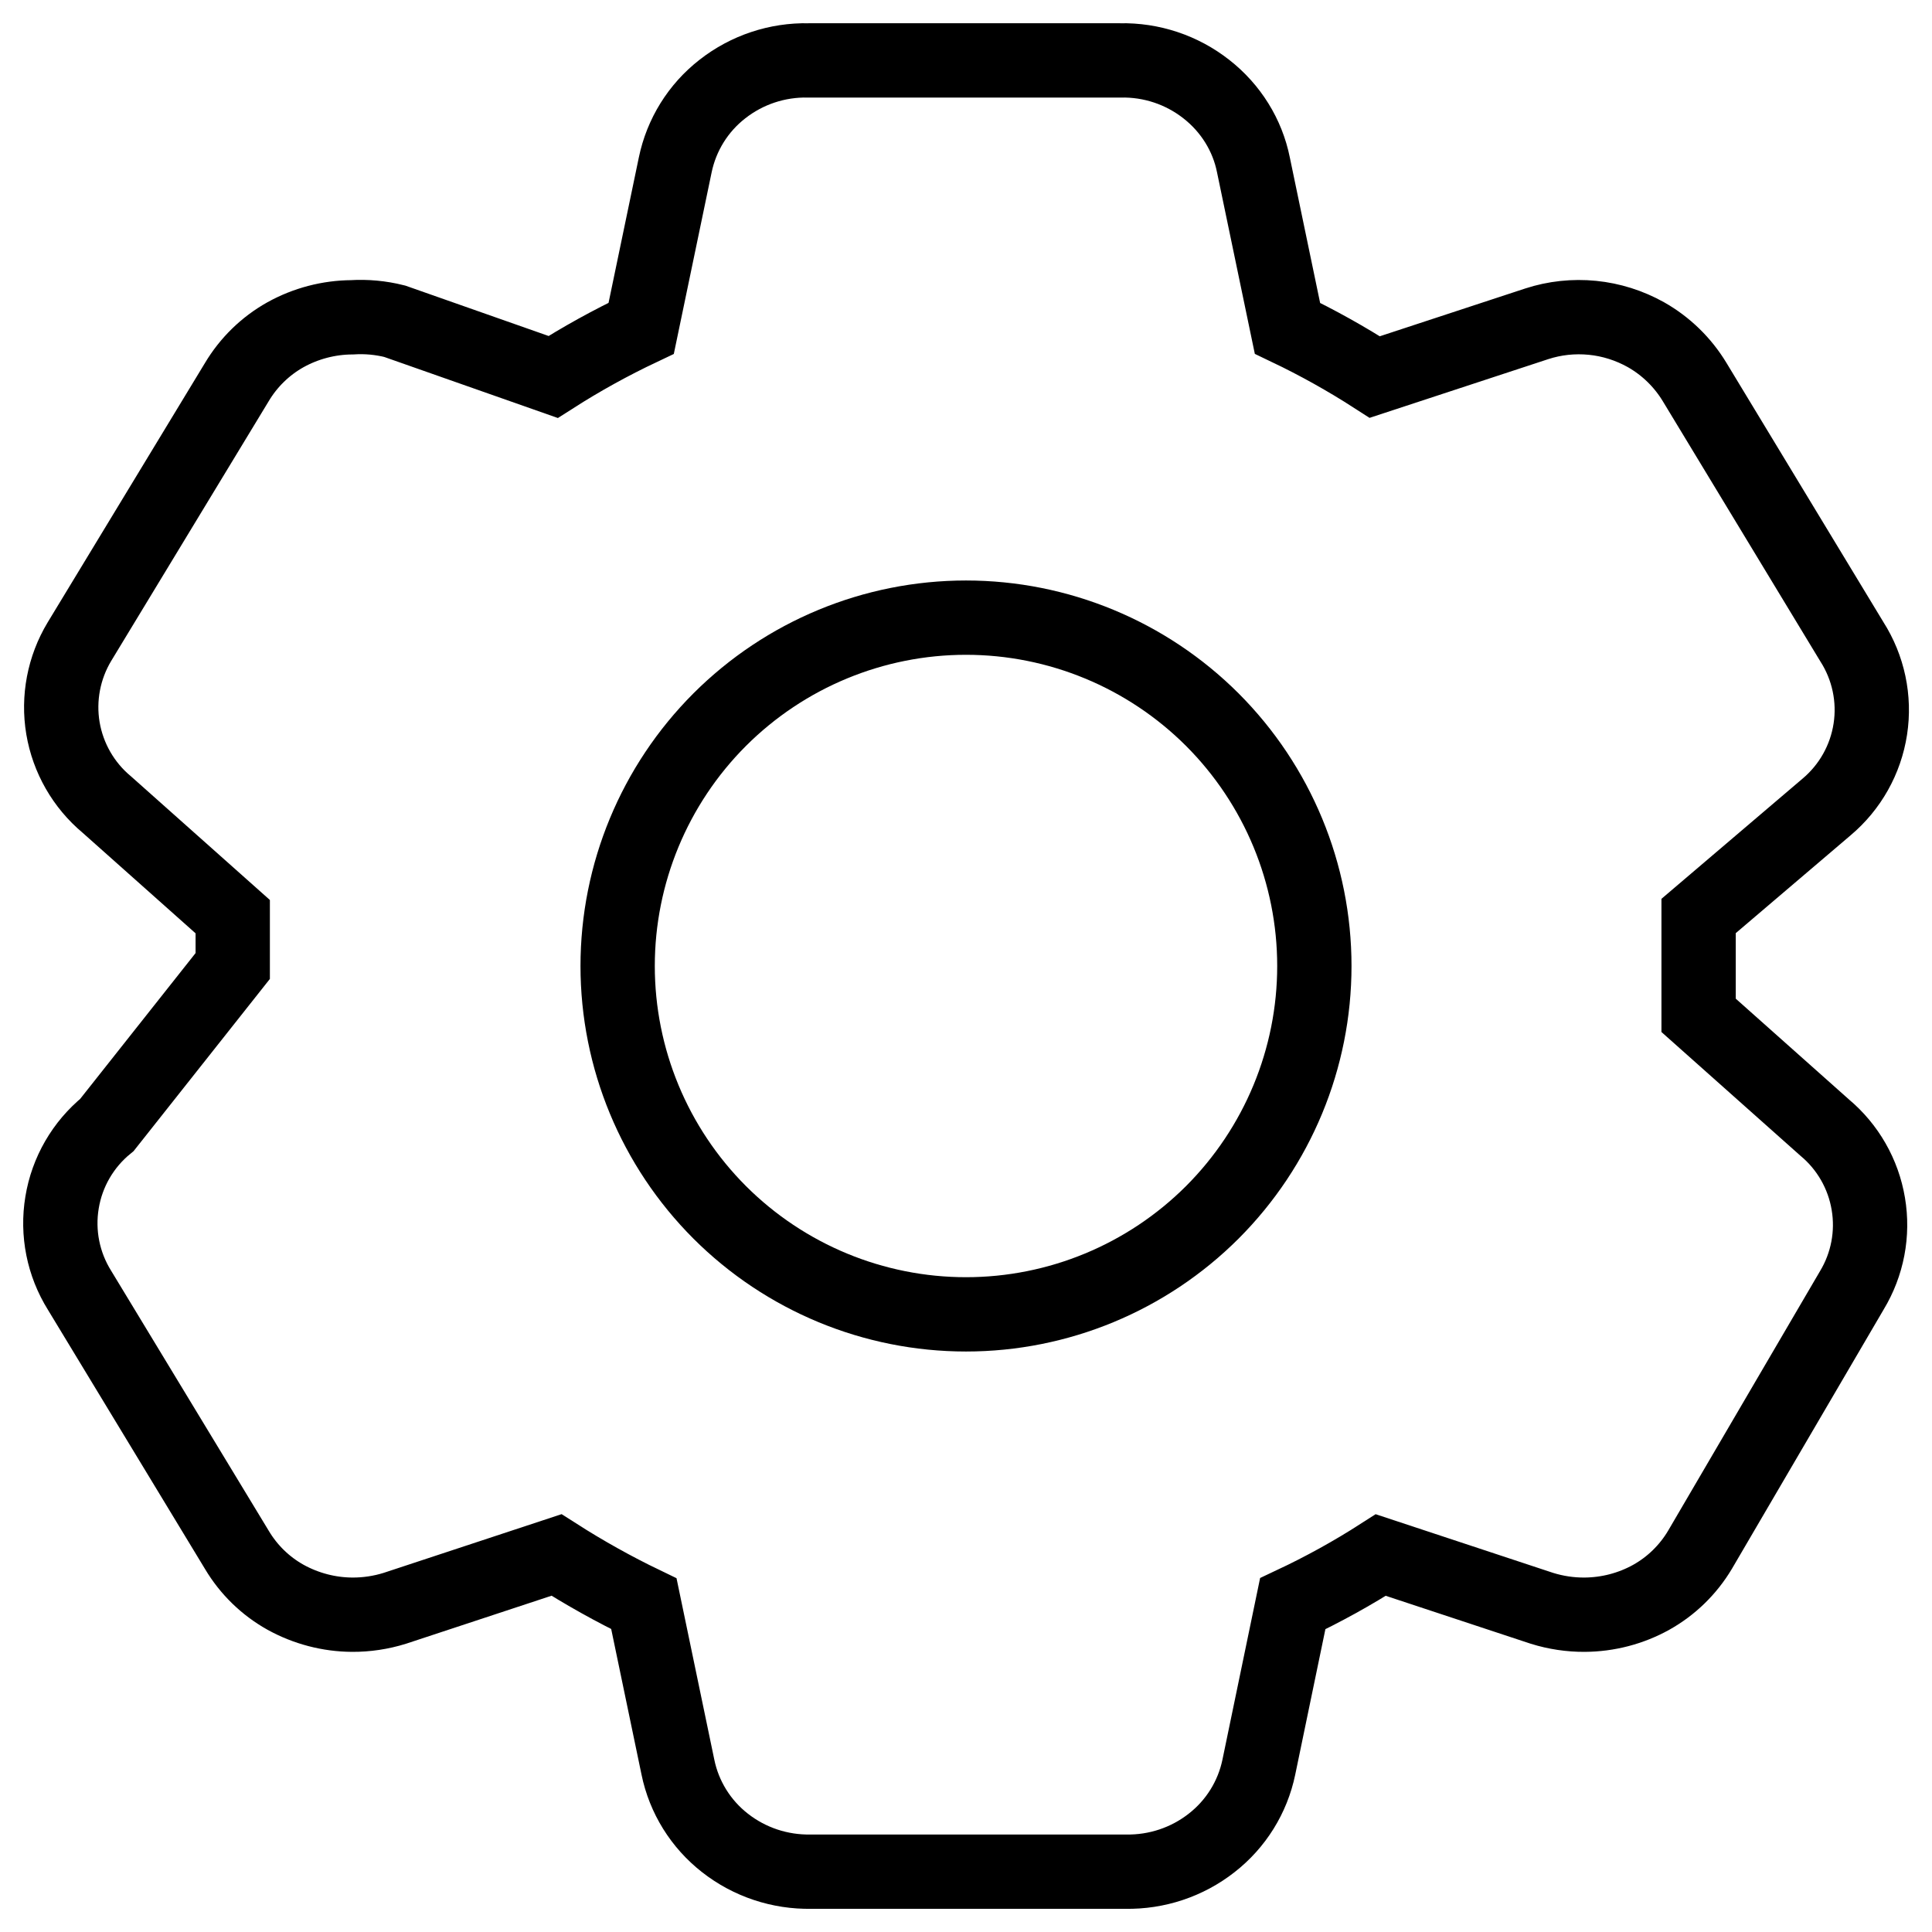 <svg width="26" height="26" viewBox="0 0 26 26" fill="none" xmlns="http://www.w3.org/2000/svg">
<path d="M22.859 13.664L24.554 15.173C24.867 15.434 25.076 15.799 25.143 16.201C25.211 16.603 25.132 17.016 24.921 17.365L22.878 20.856C22.719 21.123 22.493 21.344 22.221 21.496C21.947 21.648 21.639 21.728 21.325 21.73C21.131 21.731 20.937 21.702 20.751 21.644L18.582 20.927C18.202 21.171 17.807 21.389 17.397 21.582L16.941 23.781C16.857 24.186 16.632 24.547 16.306 24.801C15.976 25.06 15.566 25.196 15.147 25.188H10.915C10.496 25.196 10.086 25.06 9.756 24.801C9.431 24.547 9.206 24.186 9.123 23.781L8.665 21.582C8.26 21.387 7.868 21.168 7.489 20.926L5.313 21.644C5.127 21.702 4.933 21.731 4.739 21.73C4.426 21.728 4.118 21.647 3.844 21.496C3.573 21.345 3.347 21.125 3.188 20.858L1.071 17.365C0.851 17.013 0.767 16.593 0.835 16.183C0.902 15.773 1.117 15.402 1.439 15.139L3.132 13V12.336L1.437 10.827C1.124 10.566 0.915 10.201 0.847 9.799C0.78 9.397 0.859 8.984 1.069 8.635L3.186 5.144C3.345 4.877 3.571 4.656 3.843 4.504C4.116 4.353 4.424 4.272 4.737 4.27C4.93 4.258 5.123 4.276 5.311 4.323L7.444 5.073C7.826 4.829 8.221 4.611 8.629 4.418L9.087 2.219C9.171 1.814 9.395 1.453 9.721 1.199C10.051 0.94 10.46 0.804 10.879 0.813H15.076C15.495 0.804 15.904 0.94 16.234 1.199C16.563 1.456 16.788 1.818 16.868 2.219L17.326 4.418C17.732 4.612 18.124 4.831 18.501 5.074L20.68 4.358C20.922 4.279 21.177 4.252 21.43 4.277C21.683 4.302 21.928 4.38 22.15 4.504C22.422 4.658 22.647 4.879 22.806 5.142L24.921 8.635C25.144 8.984 25.233 9.403 25.17 9.812C25.107 10.222 24.898 10.594 24.58 10.861L22.859 12.327V13.664Z" stroke="black"/>
<path d="M17.688 13C17.688 14.243 17.194 15.435 16.315 16.315C15.435 17.194 14.243 17.688 13 17.688C11.757 17.688 10.565 17.194 9.685 16.315C8.806 15.435 8.312 14.243 8.312 13C8.312 11.757 8.806 10.565 9.685 9.685C10.565 8.806 11.757 8.312 13 8.312C14.243 8.312 15.435 8.806 16.315 9.685C17.194 10.565 17.688 11.757 17.688 13Z" stroke="black"/>
</svg>
